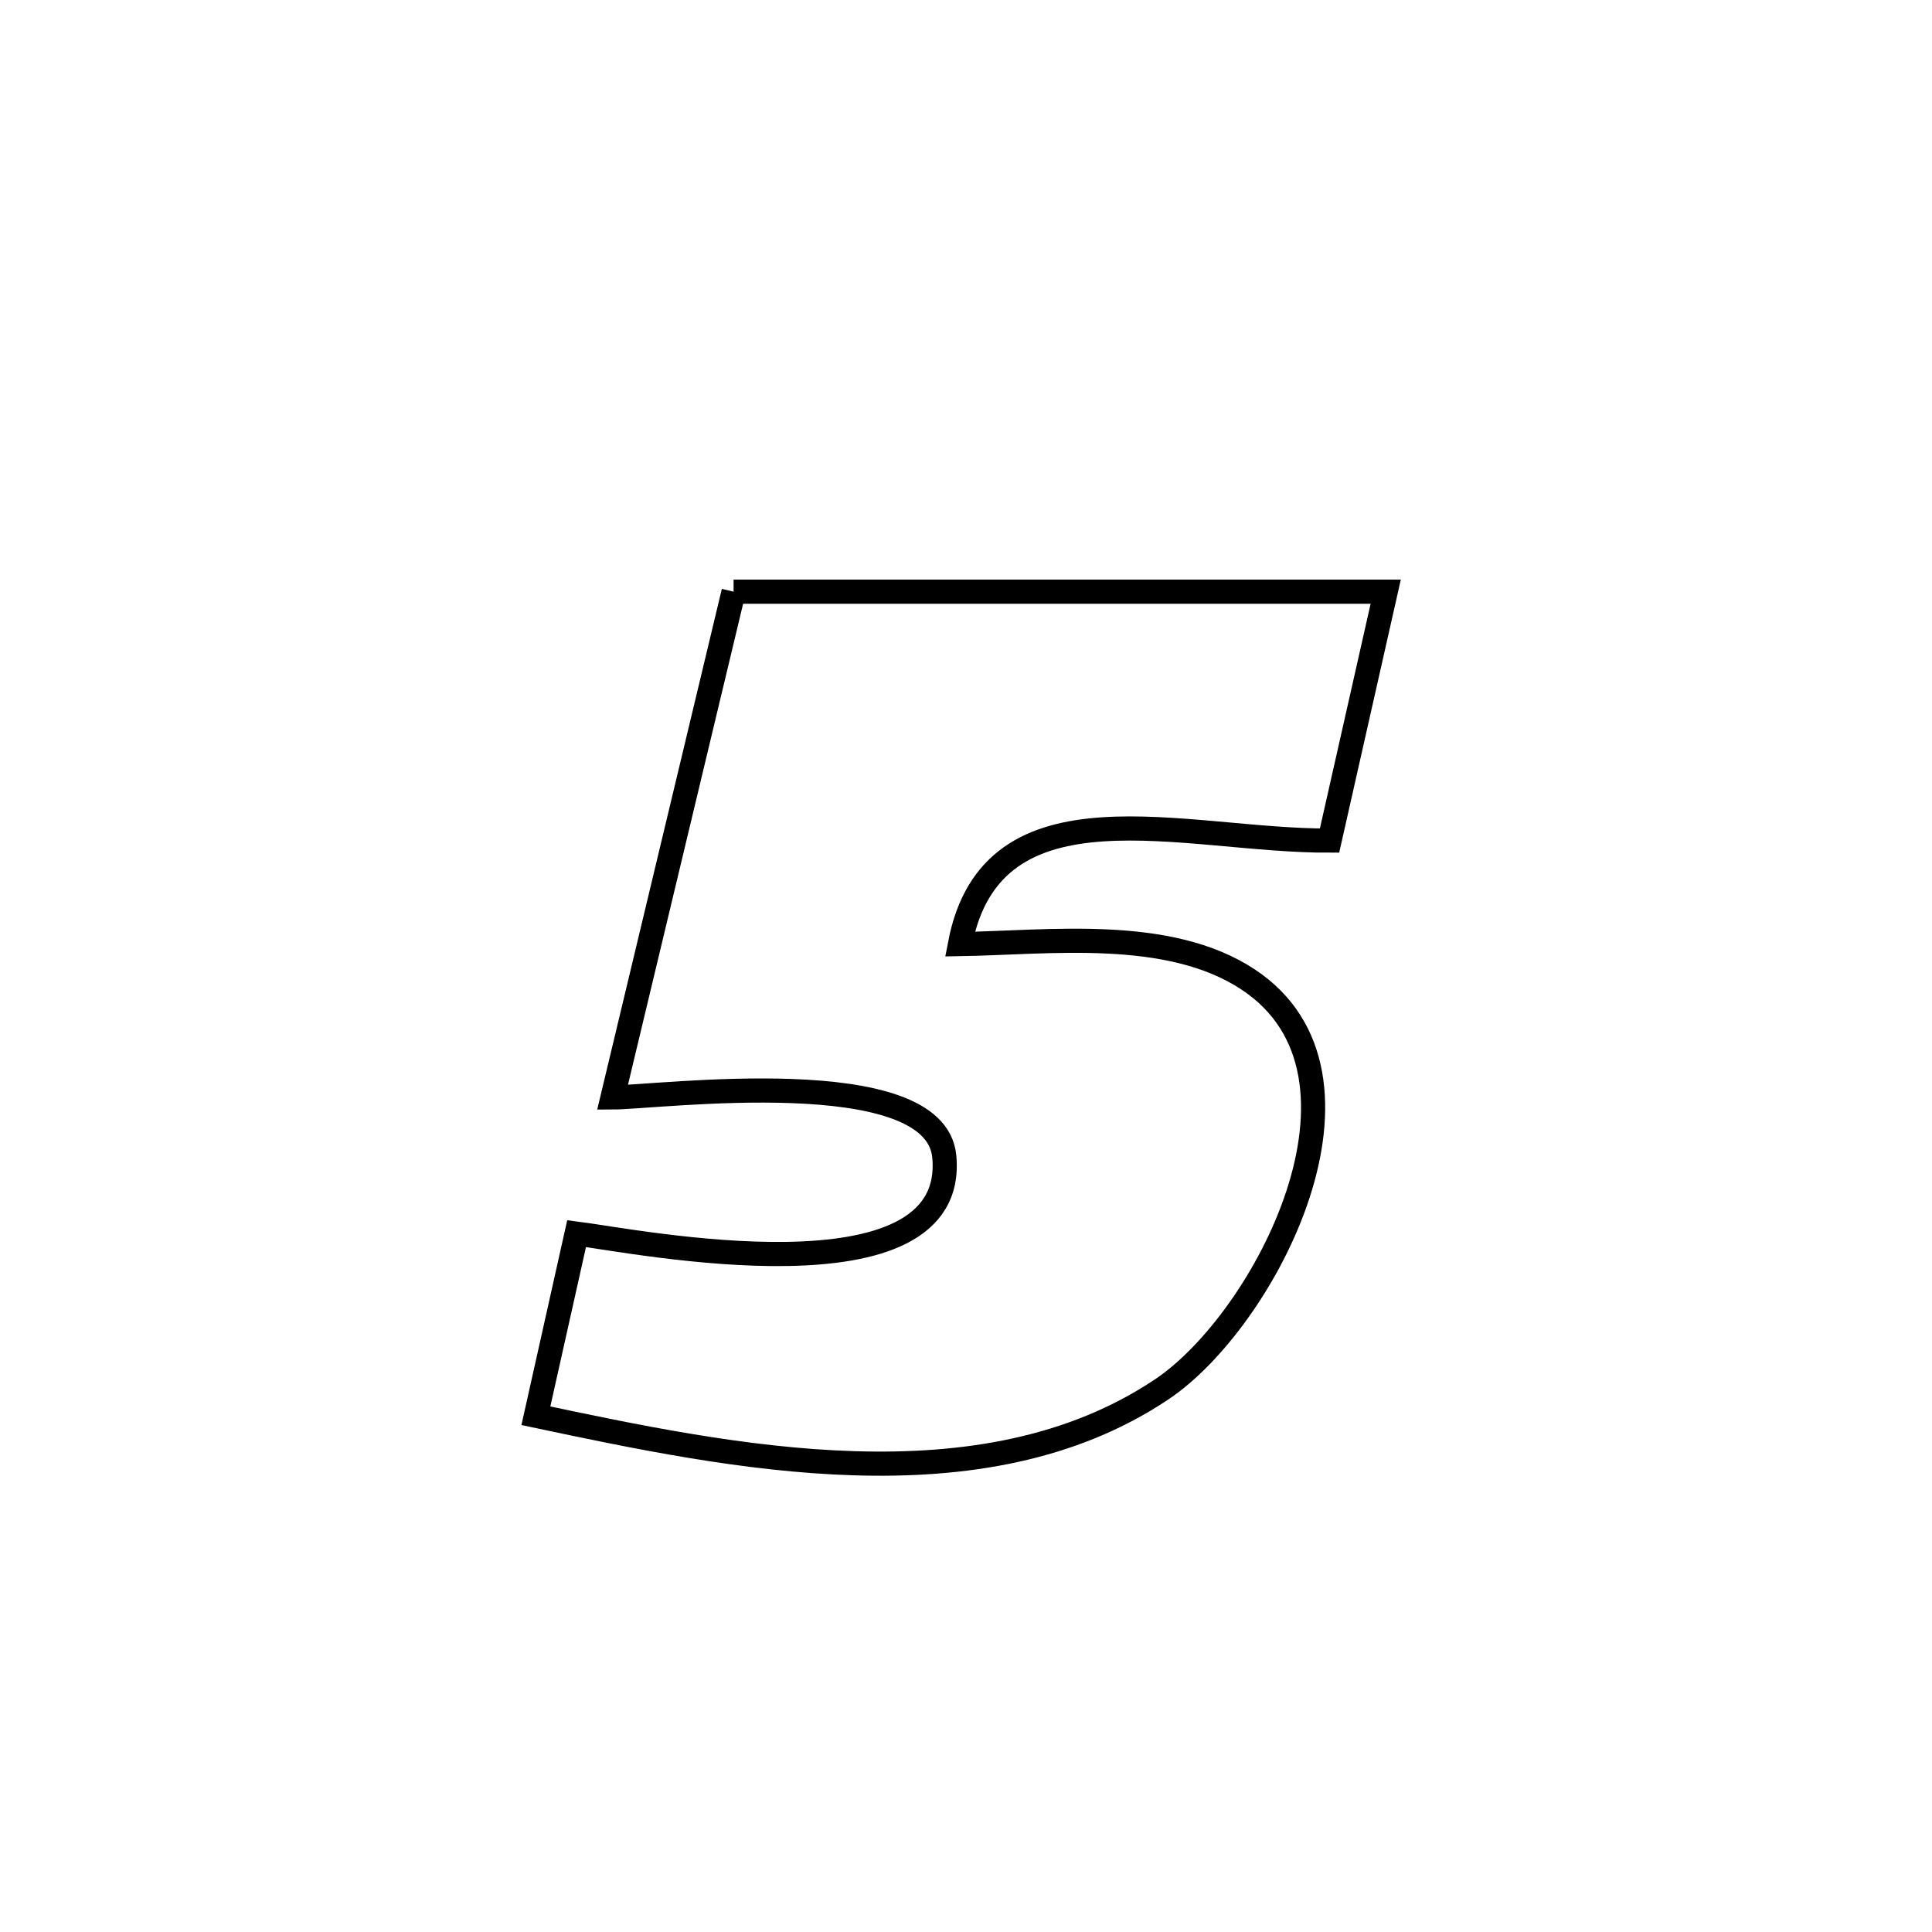 <svg xmlns="http://www.w3.org/2000/svg" viewBox="0.0 0.0 24.0 24.0" height="200px" width="200px"><path fill="none" stroke="black" stroke-width=".3" stroke-opacity="1.0"  filling="0" d="M9.113 7.35 L9.113 7.35 C10.463 7.35 11.813 7.35 13.164 7.35 C14.514 7.35 15.864 7.35 17.214 7.35 L17.214 7.35 C16.982 8.381 16.749 9.412 16.516 10.442 L16.516 10.442 C14.726 10.451 12.325 9.632 11.925 11.728 L11.925 11.728 C13.036 11.71 14.516 11.513 15.507 12.169 C17.299 13.356 15.72 16.395 14.433 17.258 C13.312 18.009 11.973 18.219 10.612 18.177 C9.252 18.136 7.868 17.843 6.657 17.587 L6.657 17.587 C6.826 16.833 6.995 16.079 7.163 15.324 L7.163 15.324 C7.889 15.416 11.908 16.226 11.73 14.365 C11.616 13.178 8.173 13.632 7.609 13.633 L7.609 13.633 C8.111 11.539 8.612 9.444 9.113 7.35 L9.113 7.35"></path></svg>